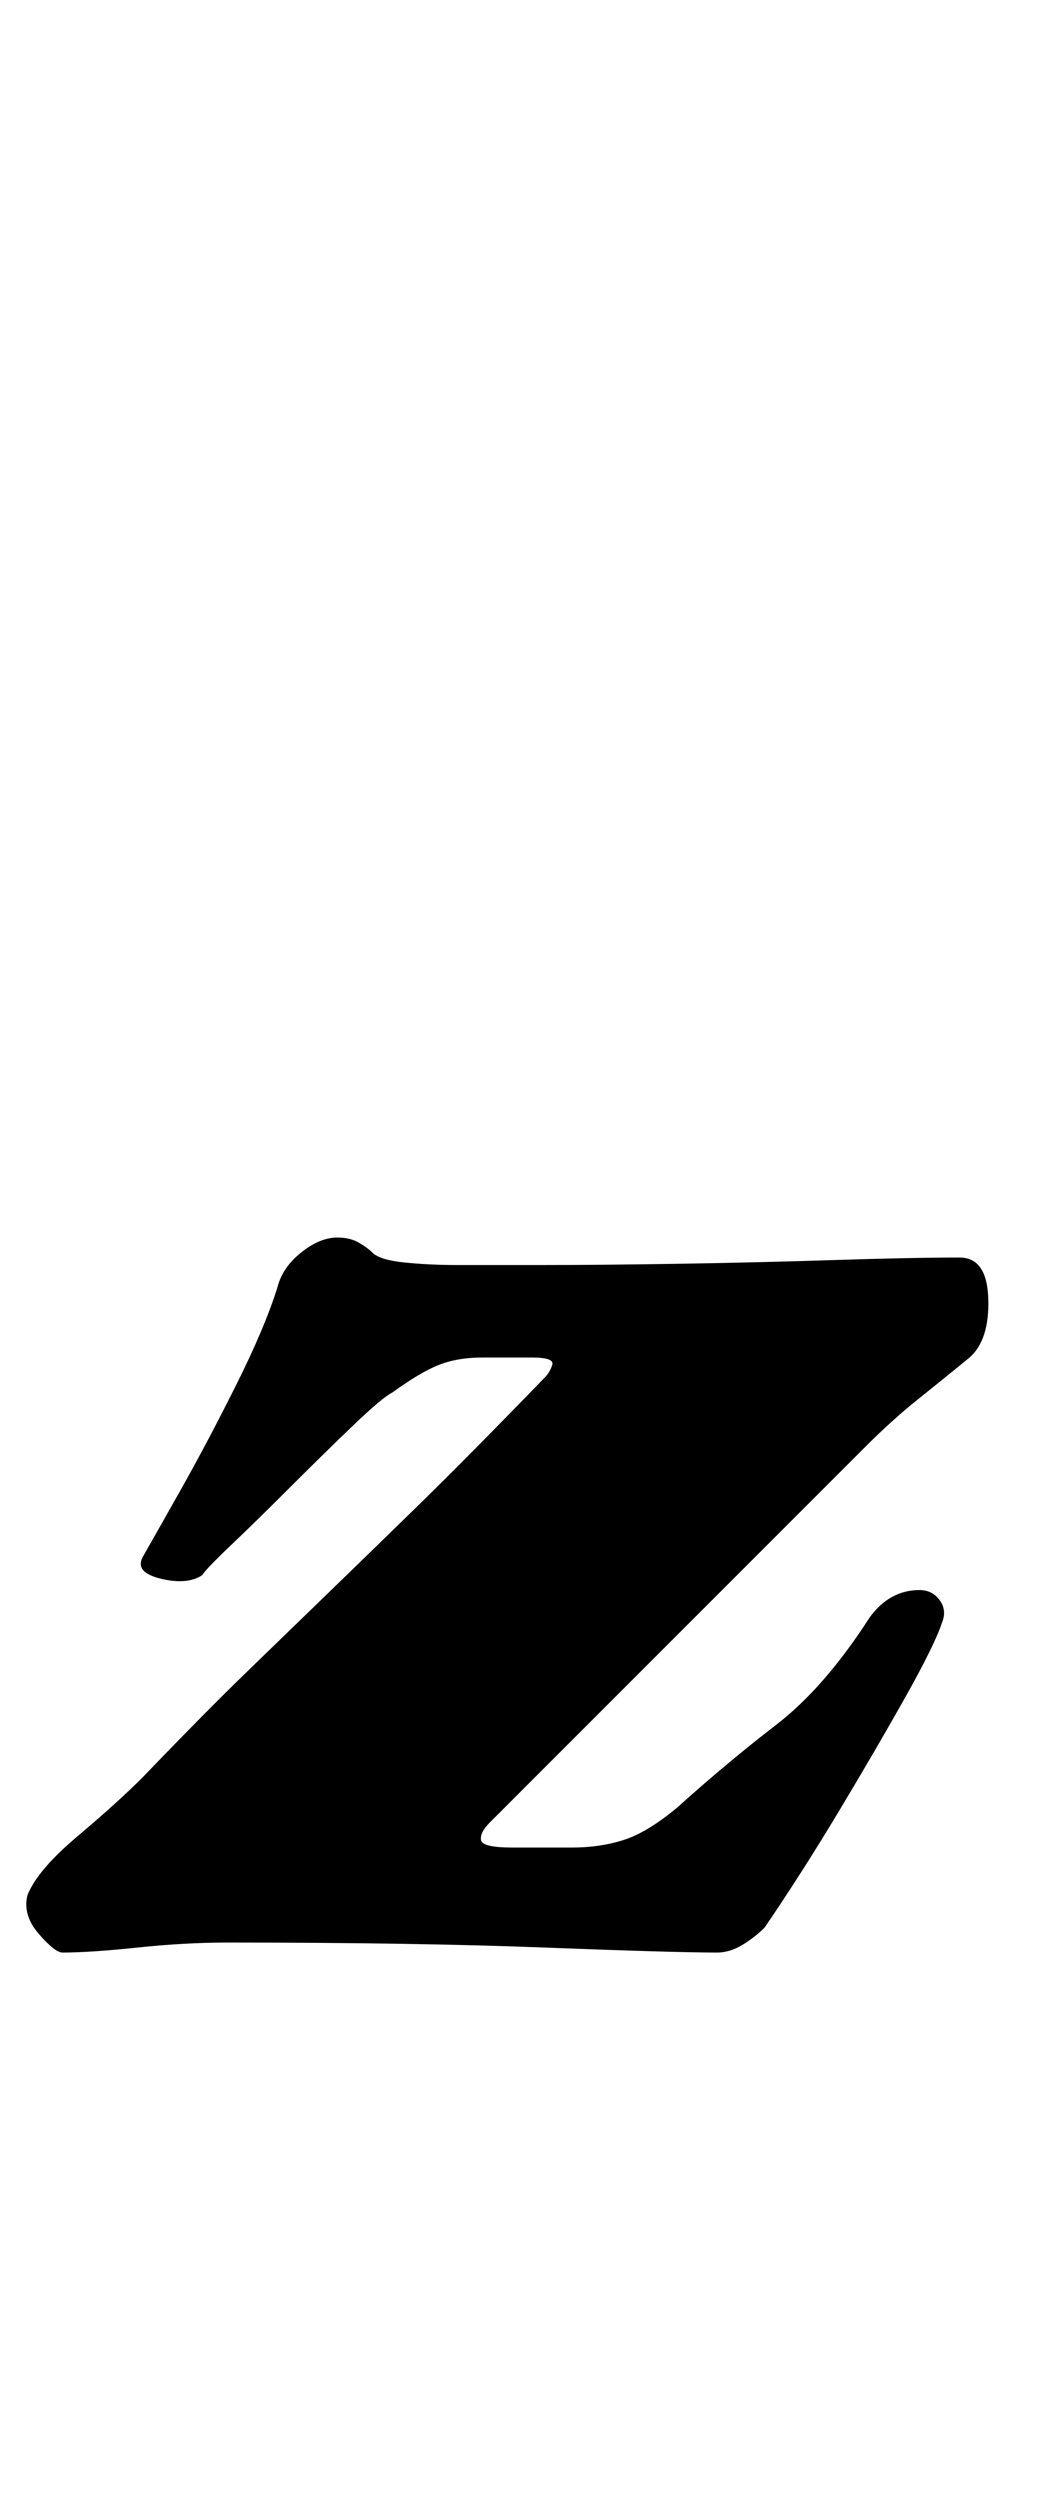 <?xml version="1.0" standalone="no"?>
<!DOCTYPE svg PUBLIC "-//W3C//DTD SVG 1.1//EN" "http://www.w3.org/Graphics/SVG/1.1/DTD/svg11.dtd" >
<svg xmlns="http://www.w3.org/2000/svg" xmlns:xlink="http://www.w3.org/1999/xlink" version="1.1" viewBox="-46 0 423 1000">
  <g transform="matrix(1 0 0 -1 0 800)">
   <path fill="currentColor"
d="M-21 19q-3 0 -9.5 7.5t-4.5 15.5q4 10 20 23.5t26 23.5q25 26 41.5 42t32 31t36 35t51.5 52q2 2 3 5t-8 3h-20q-10 0 -17.5 -3t-18.5 -11q-4 -2 -15.5 -13t-25 -24.5t-24 -23.5t-11.5 -12q-6 -4 -16.5 -1.5t-7.5 8.5q4 7 15 26.5t22.5 42.5t16.5 39q2 8 9.5 14t14.5 6
q5 0 8.5 -2t5.5 -4q3 -3 13 -4t21 -1h33q24 0 55.5 0.5t62.5 1.5t50 1q11 0 11.5 -16.5t-7.5 -23.5q-11 -9 -21 -17t-21 -19l-150 -150q-4 -4 -3.5 -7t12.5 -3h24q11 0 20.5 3t21.5 13q20 18 39.5 33t37.5 43q8 11 20 11q5 0 8 -4t1 -9q-3 -9 -14.5 -29.5t-26.5 -45.5
t-30 -47q-4 -4 -9 -7t-10 -3q-17 0 -69 2t-127 2q-17 0 -36 -2t-30 -2z" />
  </g>

</svg>
